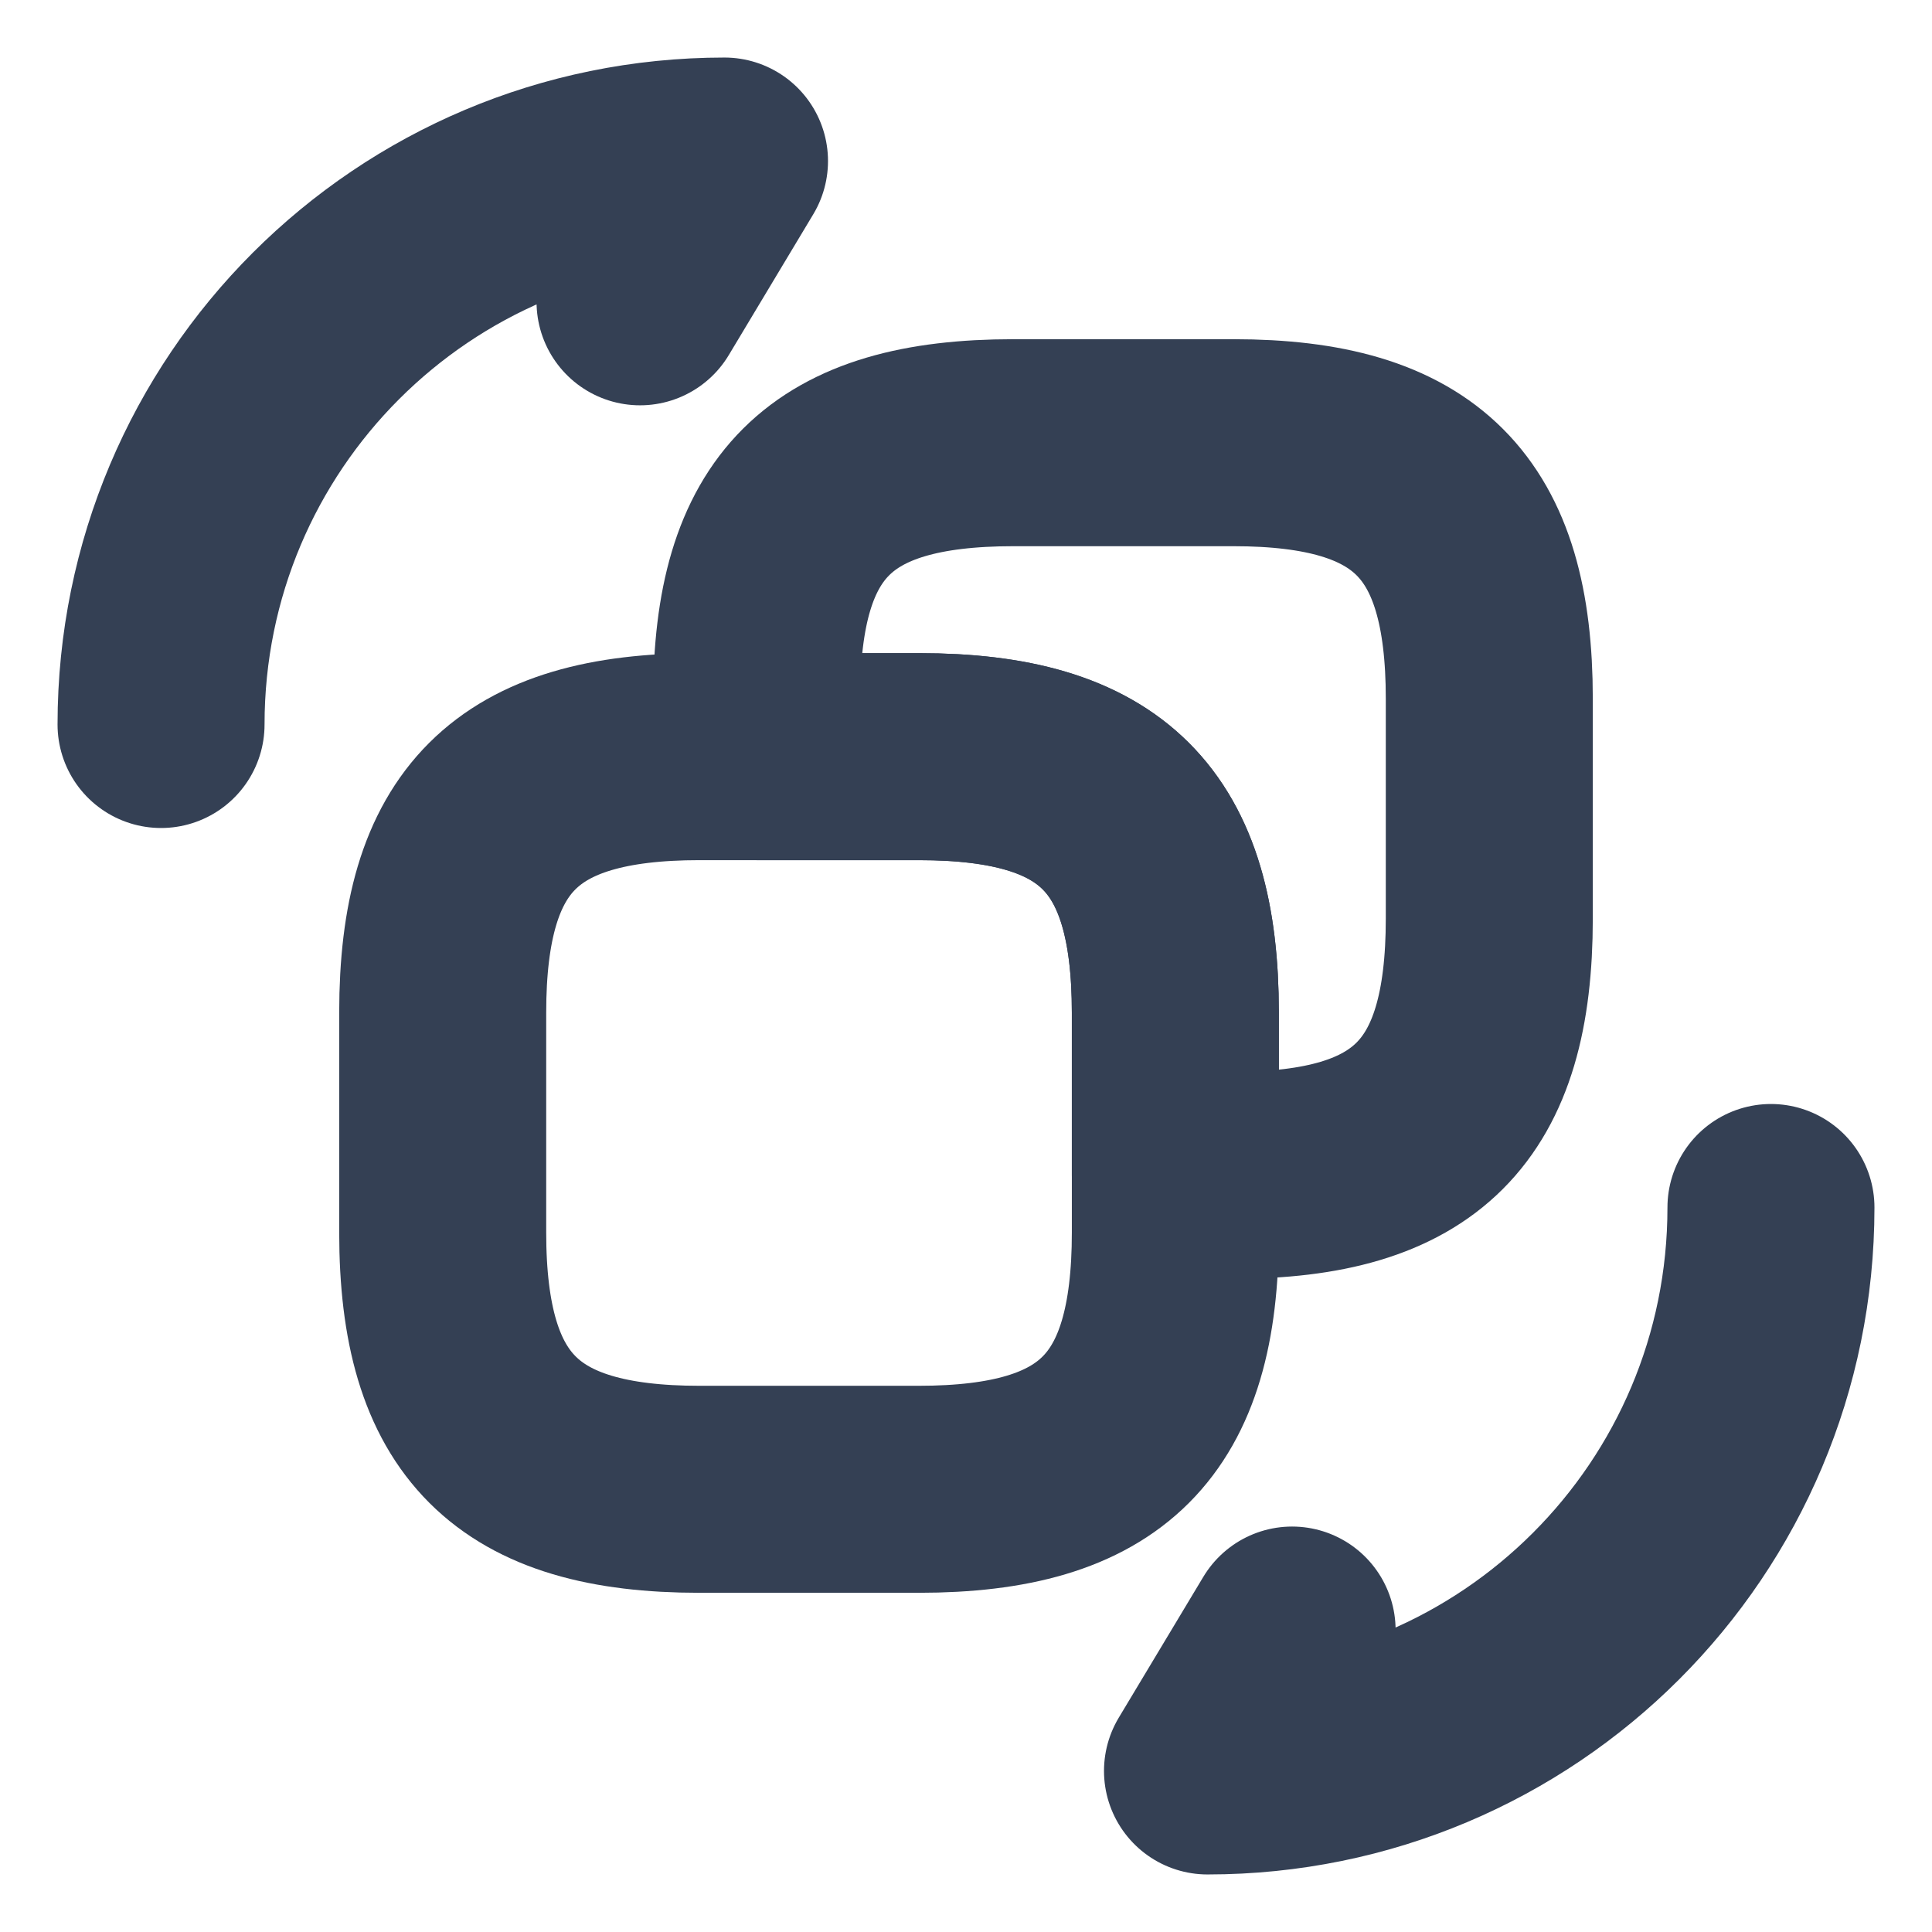 <svg width="14" height="14" viewBox="0 0 14 14" fill="none" xmlns="http://www.w3.org/2000/svg">
<path d="M8.517 7.338V8.931C8.517 10.261 7.986 10.792 6.656 10.792H5.069C3.745 10.792 3.208 10.261 3.208 8.931V7.338C3.208 6.014 3.739 5.483 5.069 5.483H6.662C7.986 5.483 8.517 6.014 8.517 7.338Z" stroke="#344054" stroke-width="1.5" stroke-linecap="round" stroke-linejoin="round"/>
<path d="M10.792 5.063V6.656C10.792 7.986 10.261 8.517 8.931 8.517H8.517V7.338C8.517 6.014 7.986 5.483 6.656 5.483H5.483V5.063C5.483 3.733 6.014 3.208 7.344 3.208H8.937C10.261 3.208 10.792 3.739 10.792 5.063Z" stroke="#344054" stroke-width="1.5" stroke-linecap="round" stroke-linejoin="round"/>
<path d="M12.833 8.75C12.833 11.008 11.008 12.833 8.75 12.833L9.363 11.812" stroke="#344054" stroke-width="1.5" stroke-linecap="round" stroke-linejoin="round"/>
<path d="M1.167 5.25C1.167 2.992 2.993 1.167 5.25 1.167L4.638 2.187" stroke="#344054" stroke-width="1.5" stroke-linecap="round" stroke-linejoin="round"/>
</svg>

